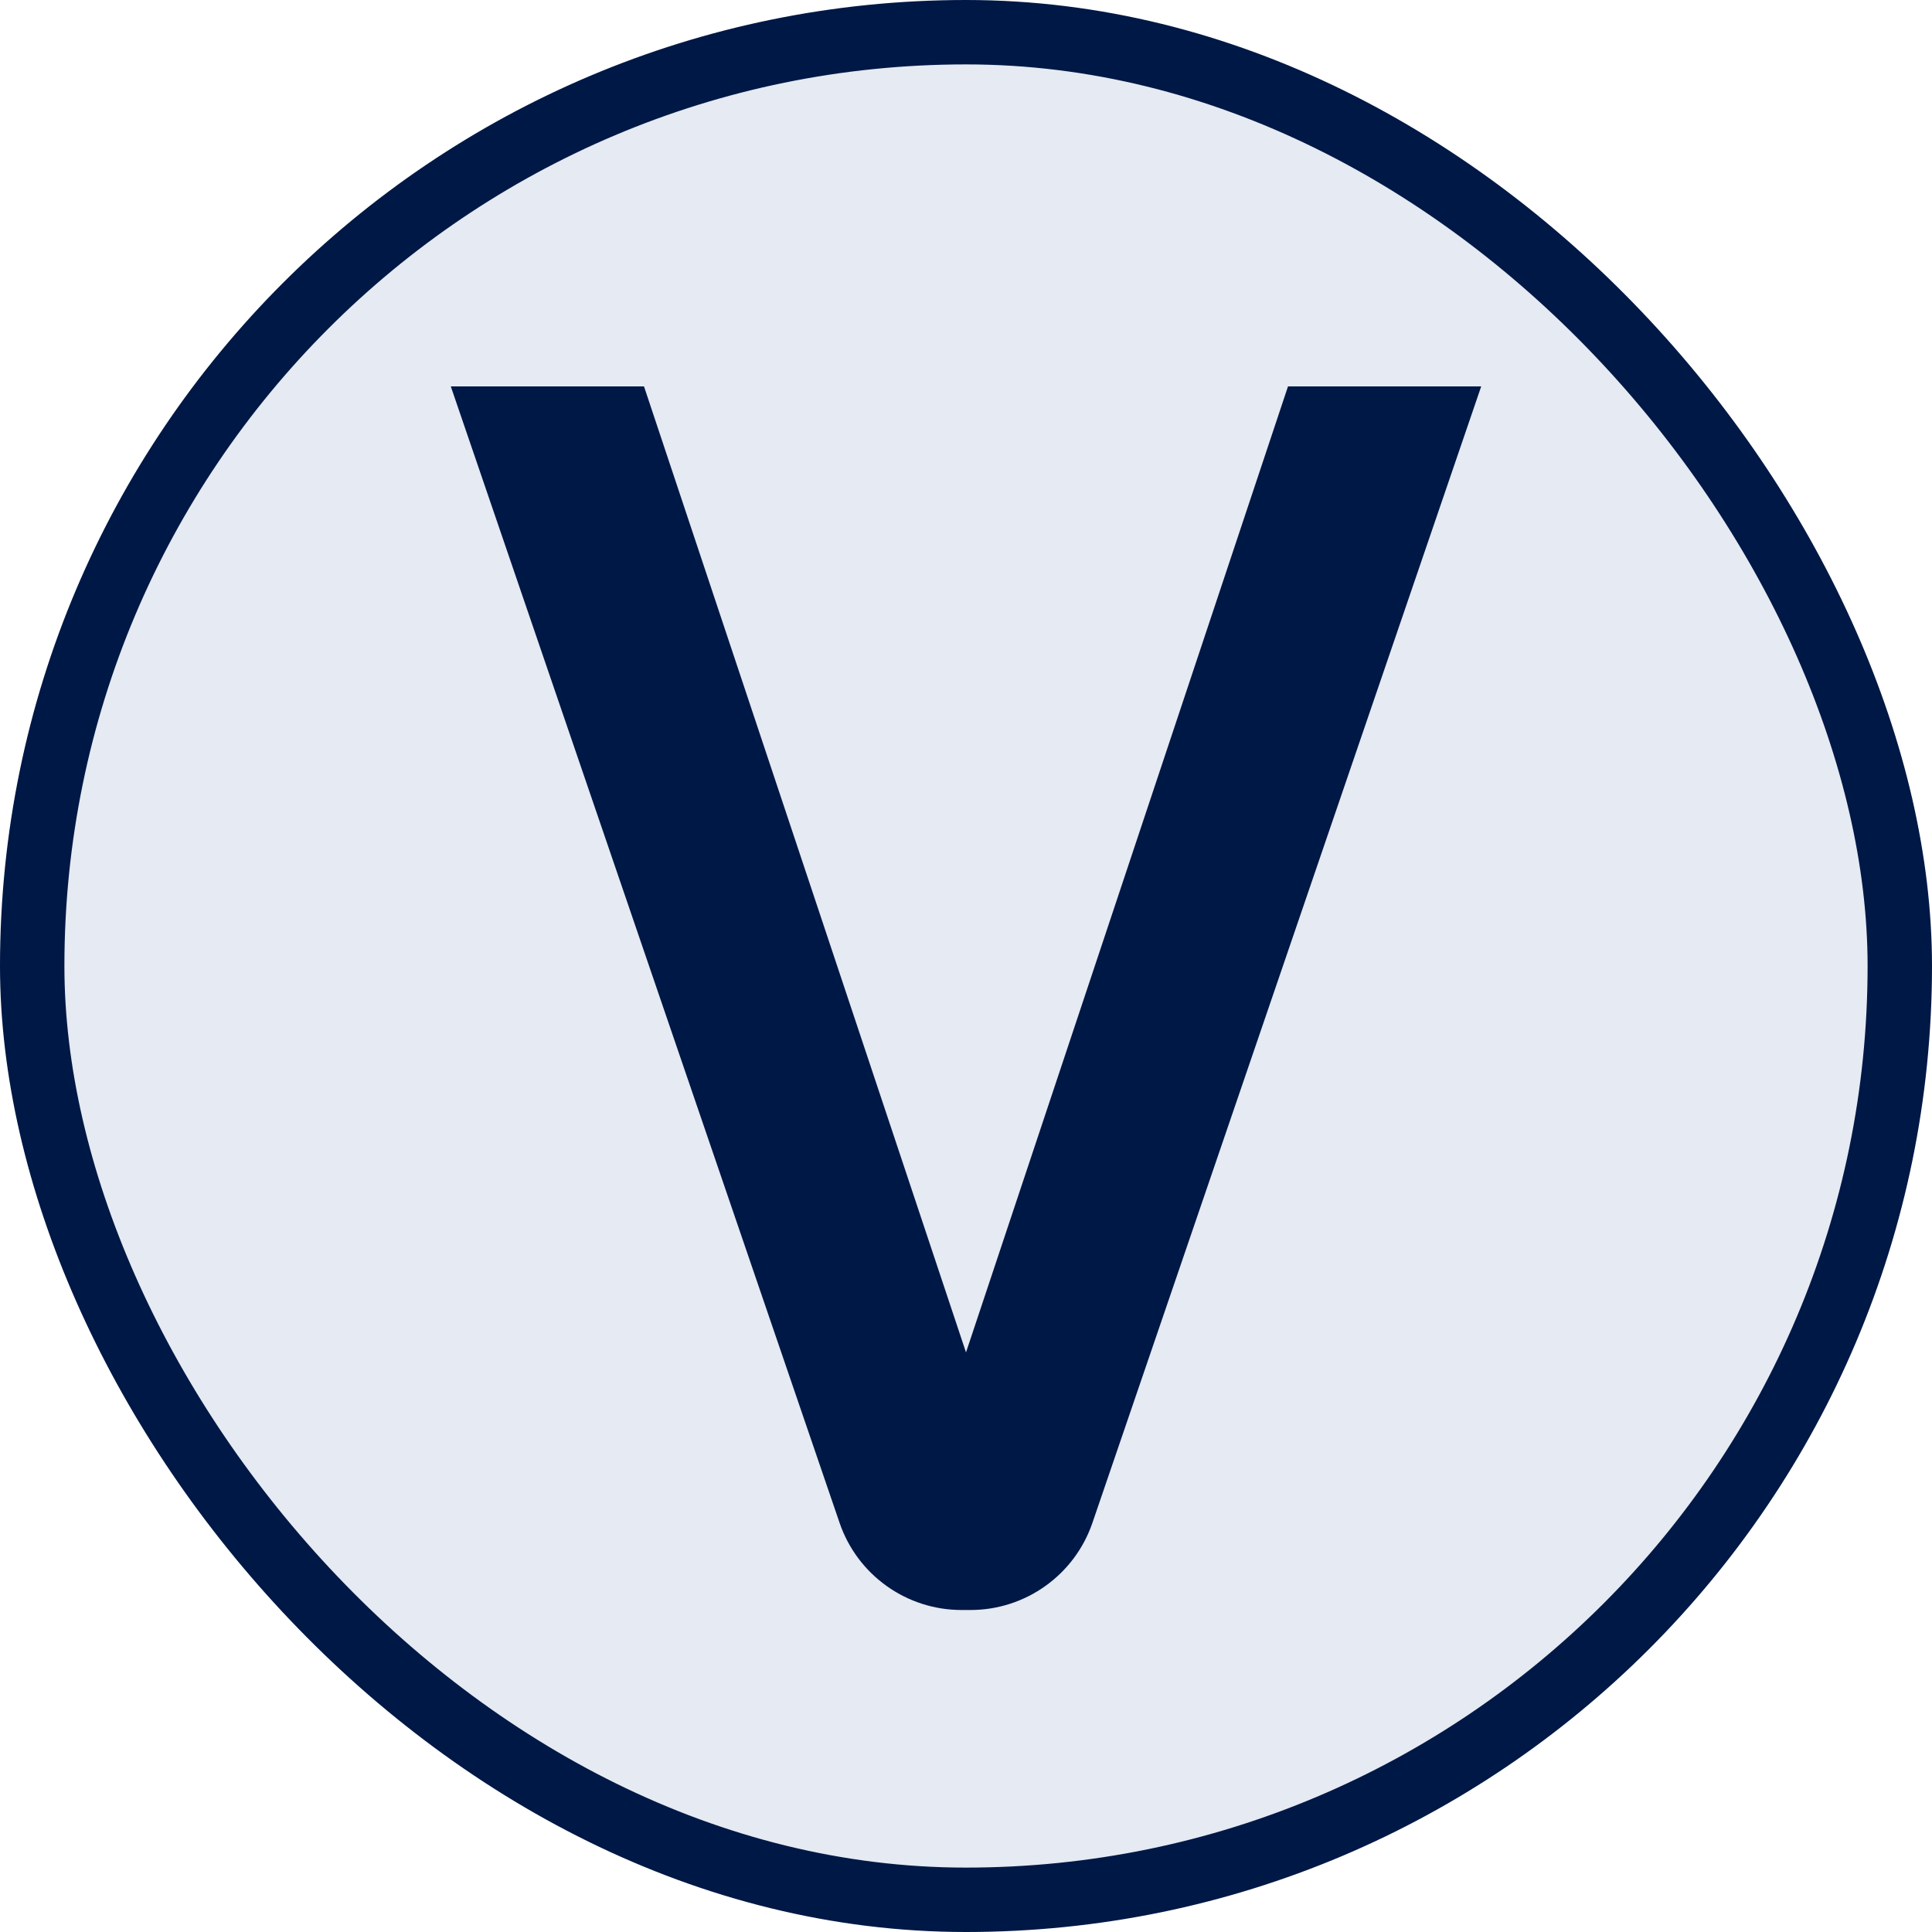<svg width="30" height="30" viewBox="0 0 30 30" fill="none" xmlns="http://www.w3.org/2000/svg">
<rect x="0.5" y="0.5" width="29" height="29" rx="14.5" fill="#E5EAF3"/>
<rect x="0.5" y="0.5" width="29" height="29" rx="14.5" stroke="#001845"/>
<path d="M7 6H10L15 21L20 6H23L16.963 23.647C16.686 24.456 15.925 25 15.07 25H14.93C14.075 25 13.314 24.456 13.037 23.647L7 6Z" fill="#001845"/>
</svg>

